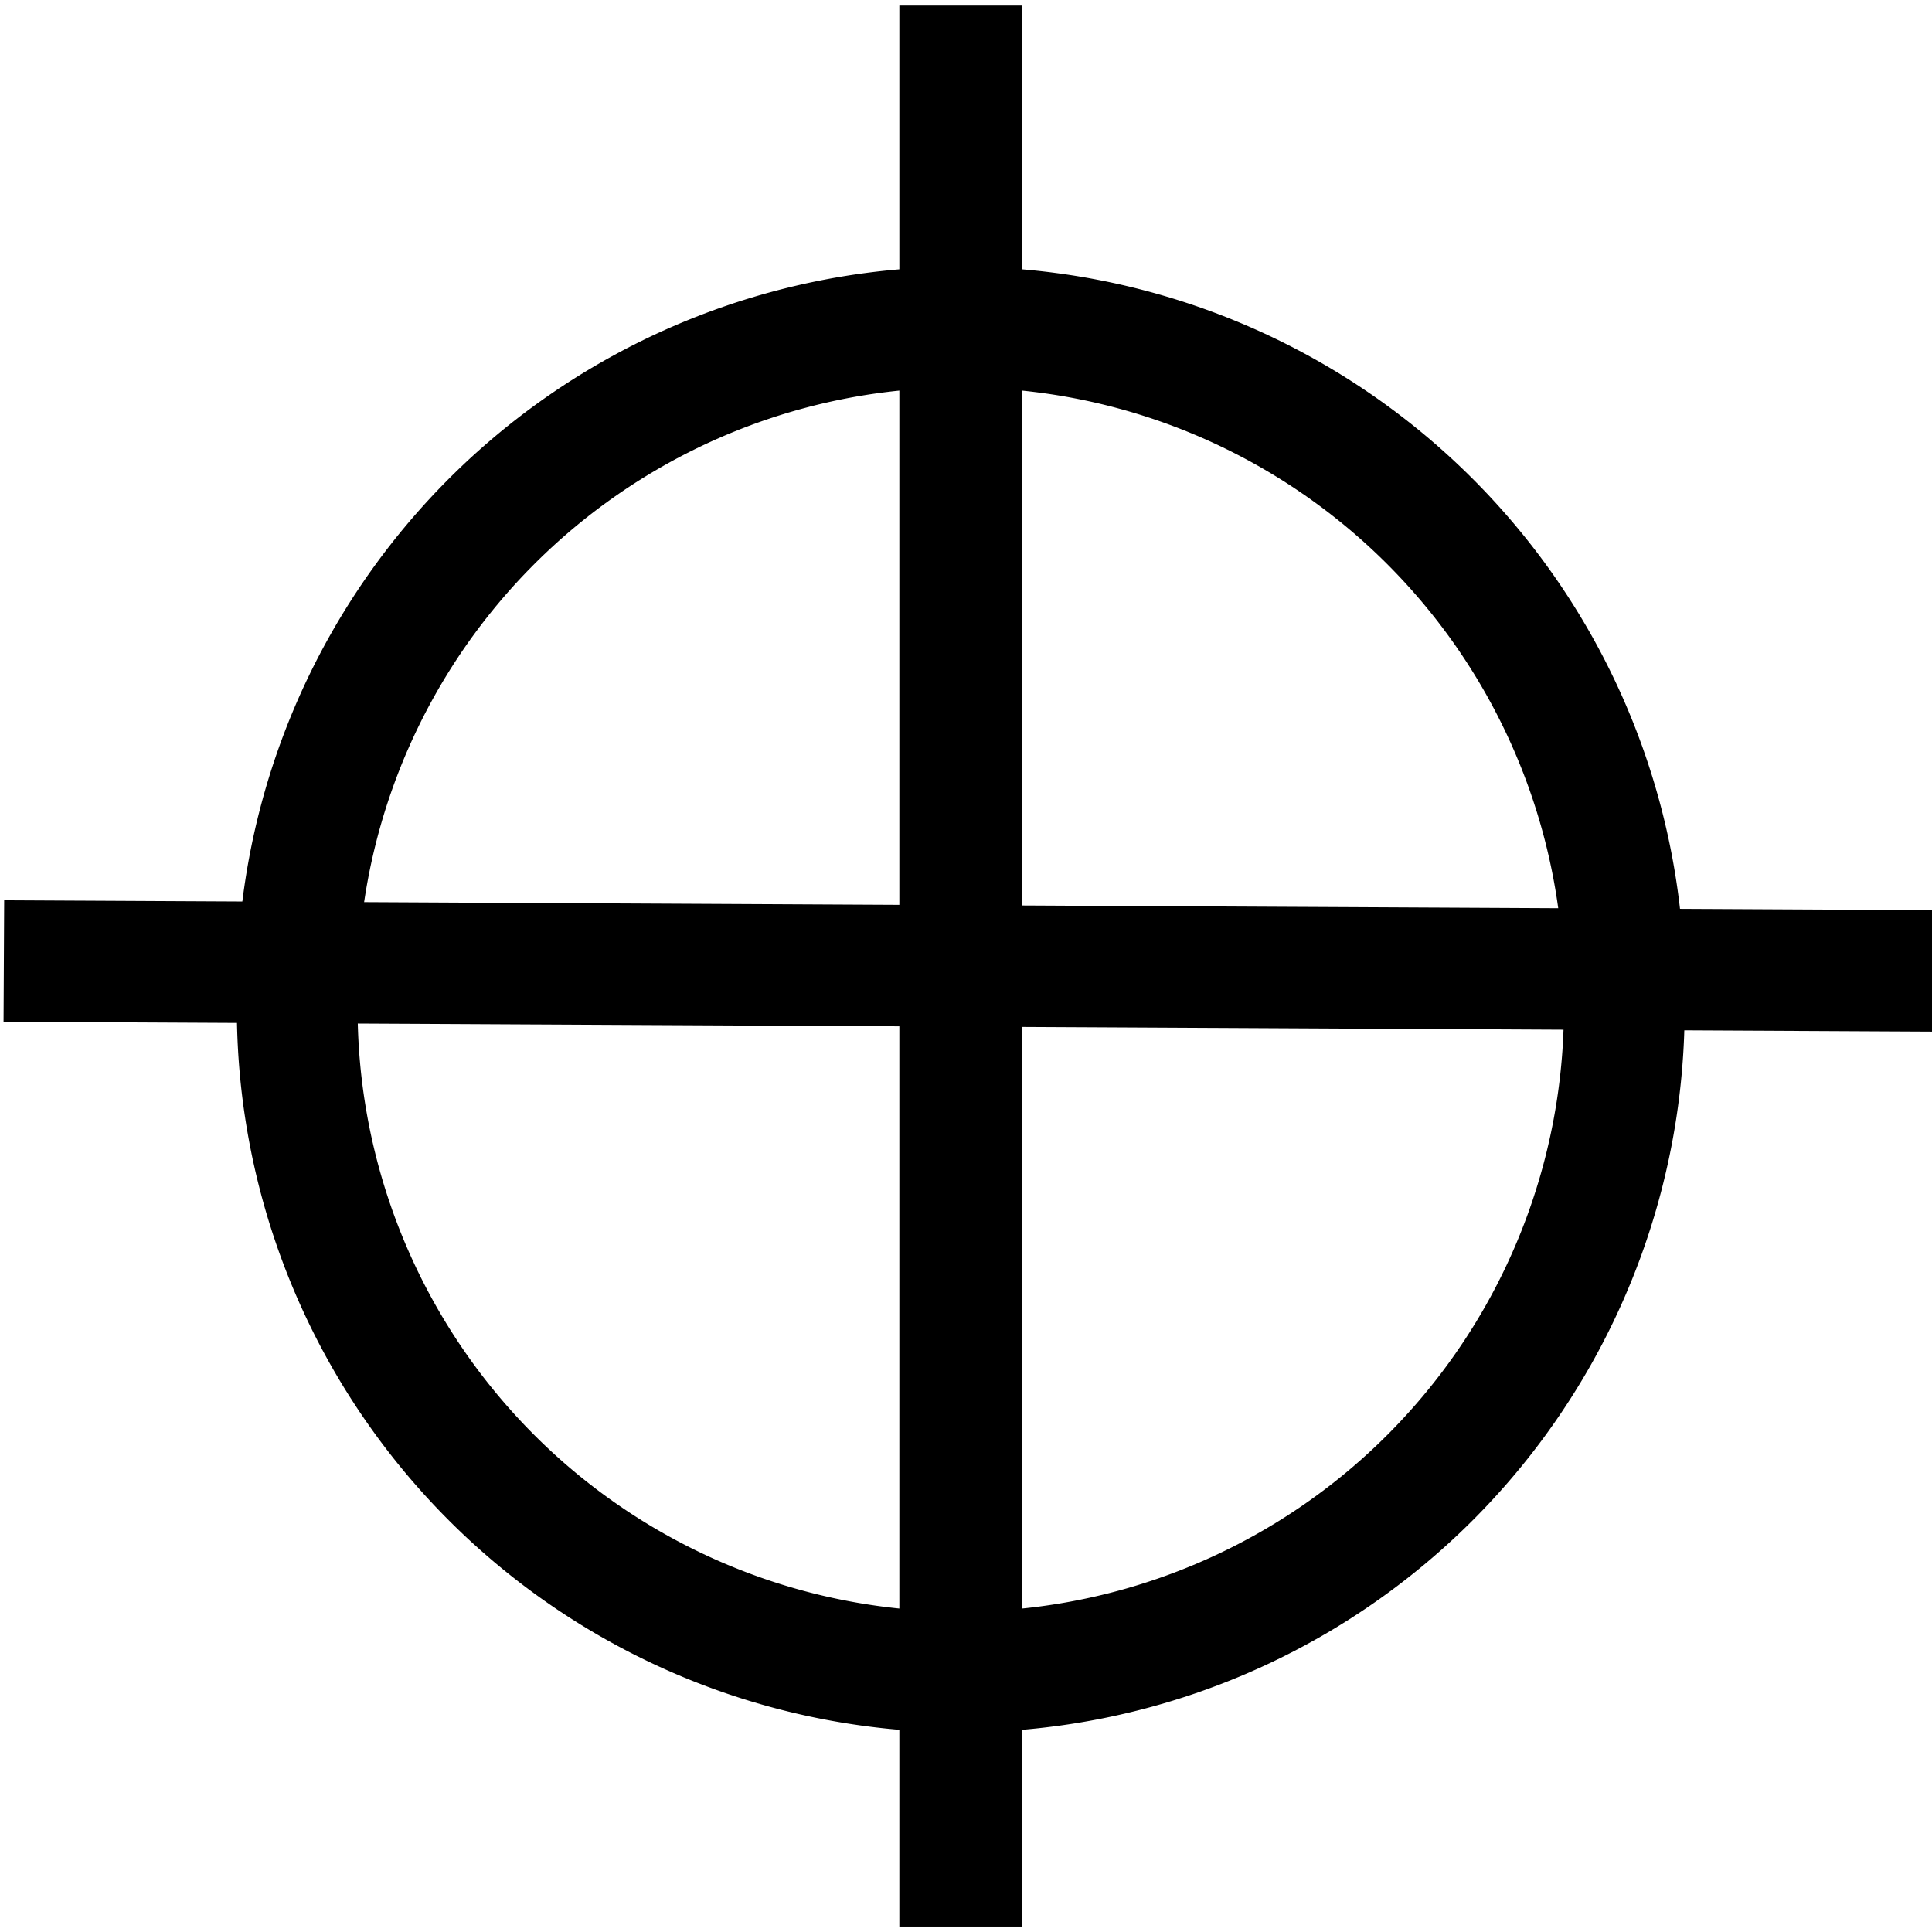 <?xml version="1.0" encoding="UTF-8" standalone="no"?>
<!-- Created with Inkscape (http://www.inkscape.org/) -->

<svg
   xmlns:dc="http://purl.org/dc/elements/1.1/"
   xmlns:cc="http://creativecommons.org/ns#"
   xmlns:rdf="http://www.w3.org/1999/02/22-rdf-syntax-ns#"
   xmlns:svg="http://www.w3.org/2000/svg"
   xmlns="http://www.w3.org/2000/svg"
   xmlns:sodipodi="http://sodipodi.sourceforge.net/DTD/sodipodi-0.dtd"
   xmlns:inkscape="http://www.inkscape.org/namespaces/inkscape"
   width="16"
   height="16"
   id="svg2"
   version="1.1"
   inkscape:version="0.48.4 r9939"
   inkscape:export-filename="/Users/arohatgi/Documents/Projects/WebPlotDigitizer/images/crosshair.png"
   inkscape:export-xdpi="90"
   inkscape:export-ydpi="90"
   sodipodi:docname="New document 1">
  <defs
     id="defs4" />
  <sodipodi:namedview
     id="base"
     pagecolor="#ffffff"
     bordercolor="#666666"
     borderopacity="1.0"
     inkscape:pageopacity="0.0"
     inkscape:pageshadow="2"
     inkscape:zoom="34.125"
     inkscape:cx="7.970696"
     inkscape:cy="8"
     inkscape:document-units="px"
     inkscape:current-layer="layer1"
     showgrid="false"
     inkscape:window-width="1280"
     inkscape:window-height="707"
     inkscape:window-x="0"
     inkscape:window-y="23"
     inkscape:window-maximized="0" />
  <g
     inkscape:label="Layer 1"
     inkscape:groupmode="layer"
     id="layer1"
     transform="translate(0,-1036.362)">
    <path
       sodipodi:type="arc"
       style="fill:none;stroke:#000000;stroke-width:1;stroke-miterlimit:4;stroke-opacity:1;stroke-dasharray:none;stroke-dashoffset:0"
       id="path3755"
       sodipodi:cx="7.5750914"
       sodipodi:cy="6.5787544"
       sodipodi:rx="5.4945054"
       sodipodi:ry="5.4945054"
       d="M 13.07,6.579 A 5.495,5.495 0 1 1 2.081,6.579 5.495,5.495 0 1 1 13.07,6.579 z"
       transform="translate(0.381,1038.061)" />
    <path
       style="fill:none;stroke:#000000;stroke-width:1.016px;stroke-linecap:butt;stroke-linejoin:miter;stroke-opacity:1"
       d="M 7.956,1036.408 7.956,1052.317"
       id="path3765"
       inkscape:connector-curvature="0" />
    <path
       style="fill:none;stroke:#000000;stroke-width:1.006px;stroke-linecap:butt;stroke-linejoin:miter;stroke-opacity:1"
       d="M 0.032,1044.321 16.114,1044.403"
       id="path3765-7"
       inkscape:connector-curvature="0" />
  </g>
</svg>
